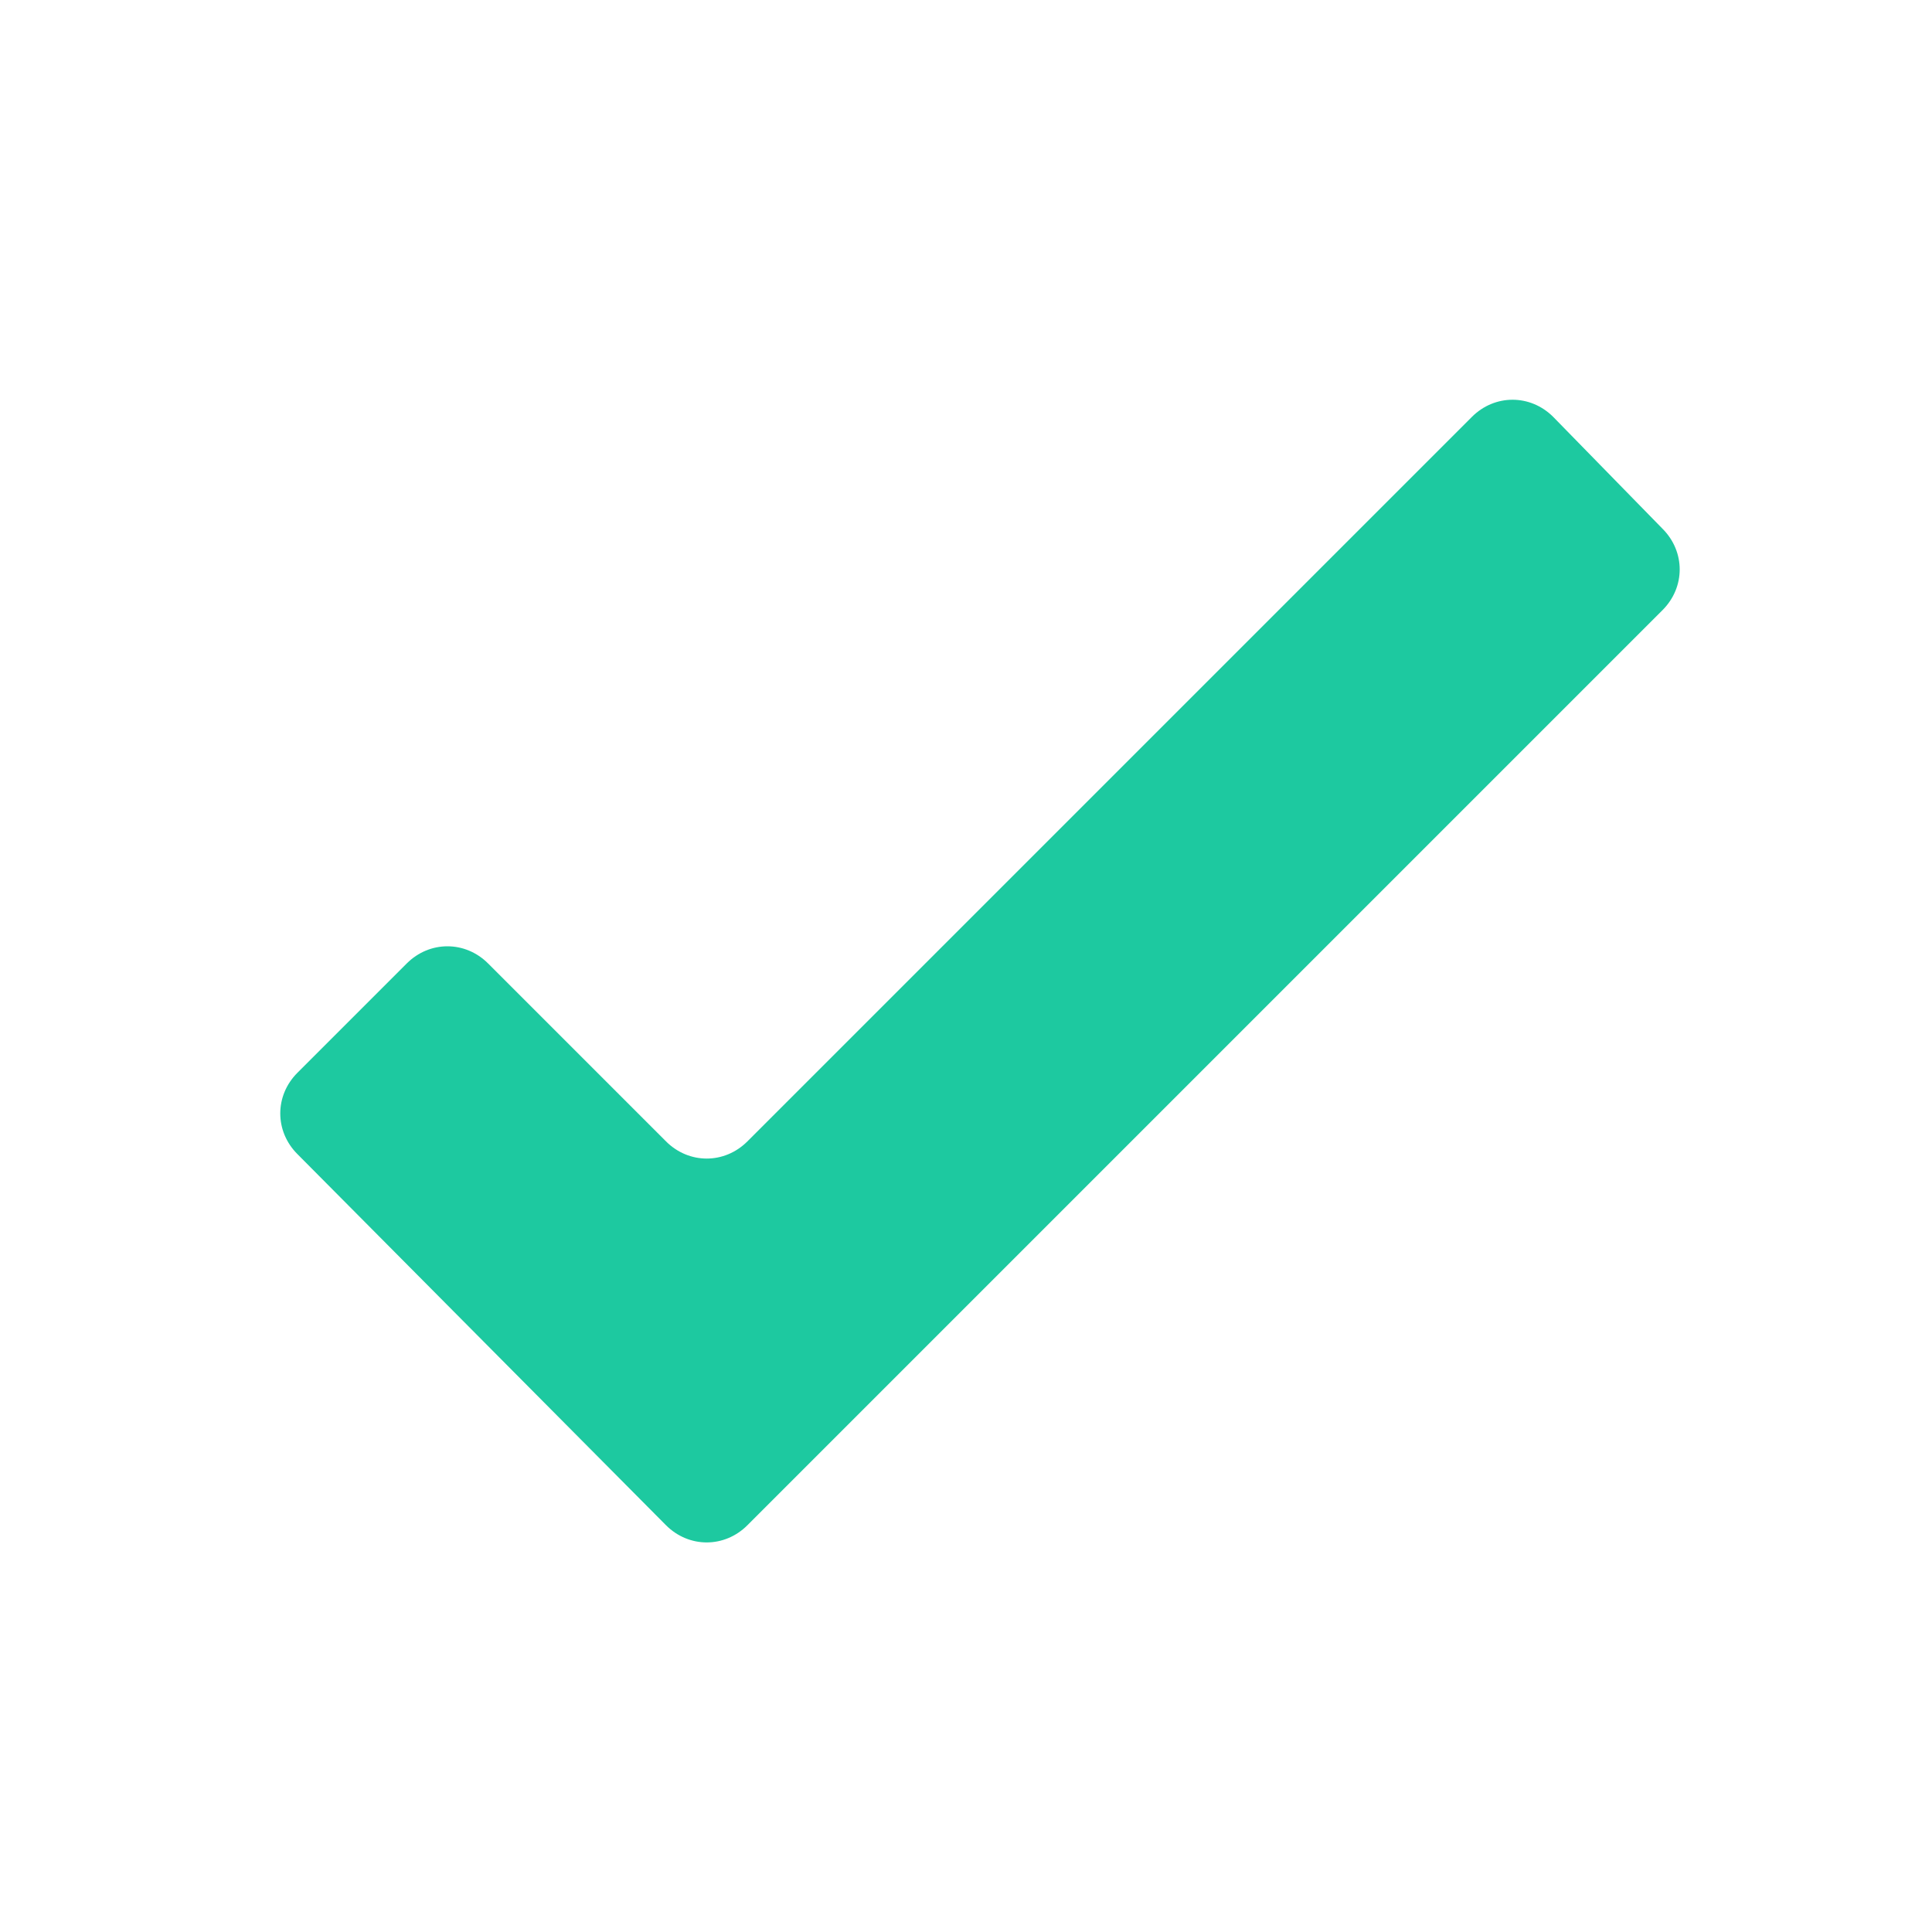 <?xml version="1.0" encoding="utf-8"?>
<!-- Generator: Adobe Illustrator 21.0.0, SVG Export Plug-In . SVG Version: 6.00 Build 0)  -->
<svg version="1.1" id="icon-check" xmlns="http://www.w3.org/2000/svg" xmlns:xlink="http://www.w3.org/1999/xlink" x="0px" y="0px"
	 viewBox="0 0 76 76" style="enable-background:new 0 0 76 76;" xml:space="preserve">
<path fill="#1dc9a0" d="M61.1,16.4c-0.9-0.9-2.3-0.9-3.2,0L29.4,44.9c-0.9,0.9-2.3,0.9-3.2,0l-7-7c-0.9-0.9-2.3-0.9-3.2,0l-4.3,4.3
	c-0.9,0.9-0.9,2.3,0,3.2L26.2,60c0.9,0.9,2.3,0.9,3.2,0l36-36c0.9-0.9,0.9-2.3,0-3.2L61.1,16.4z"/>
</svg>
